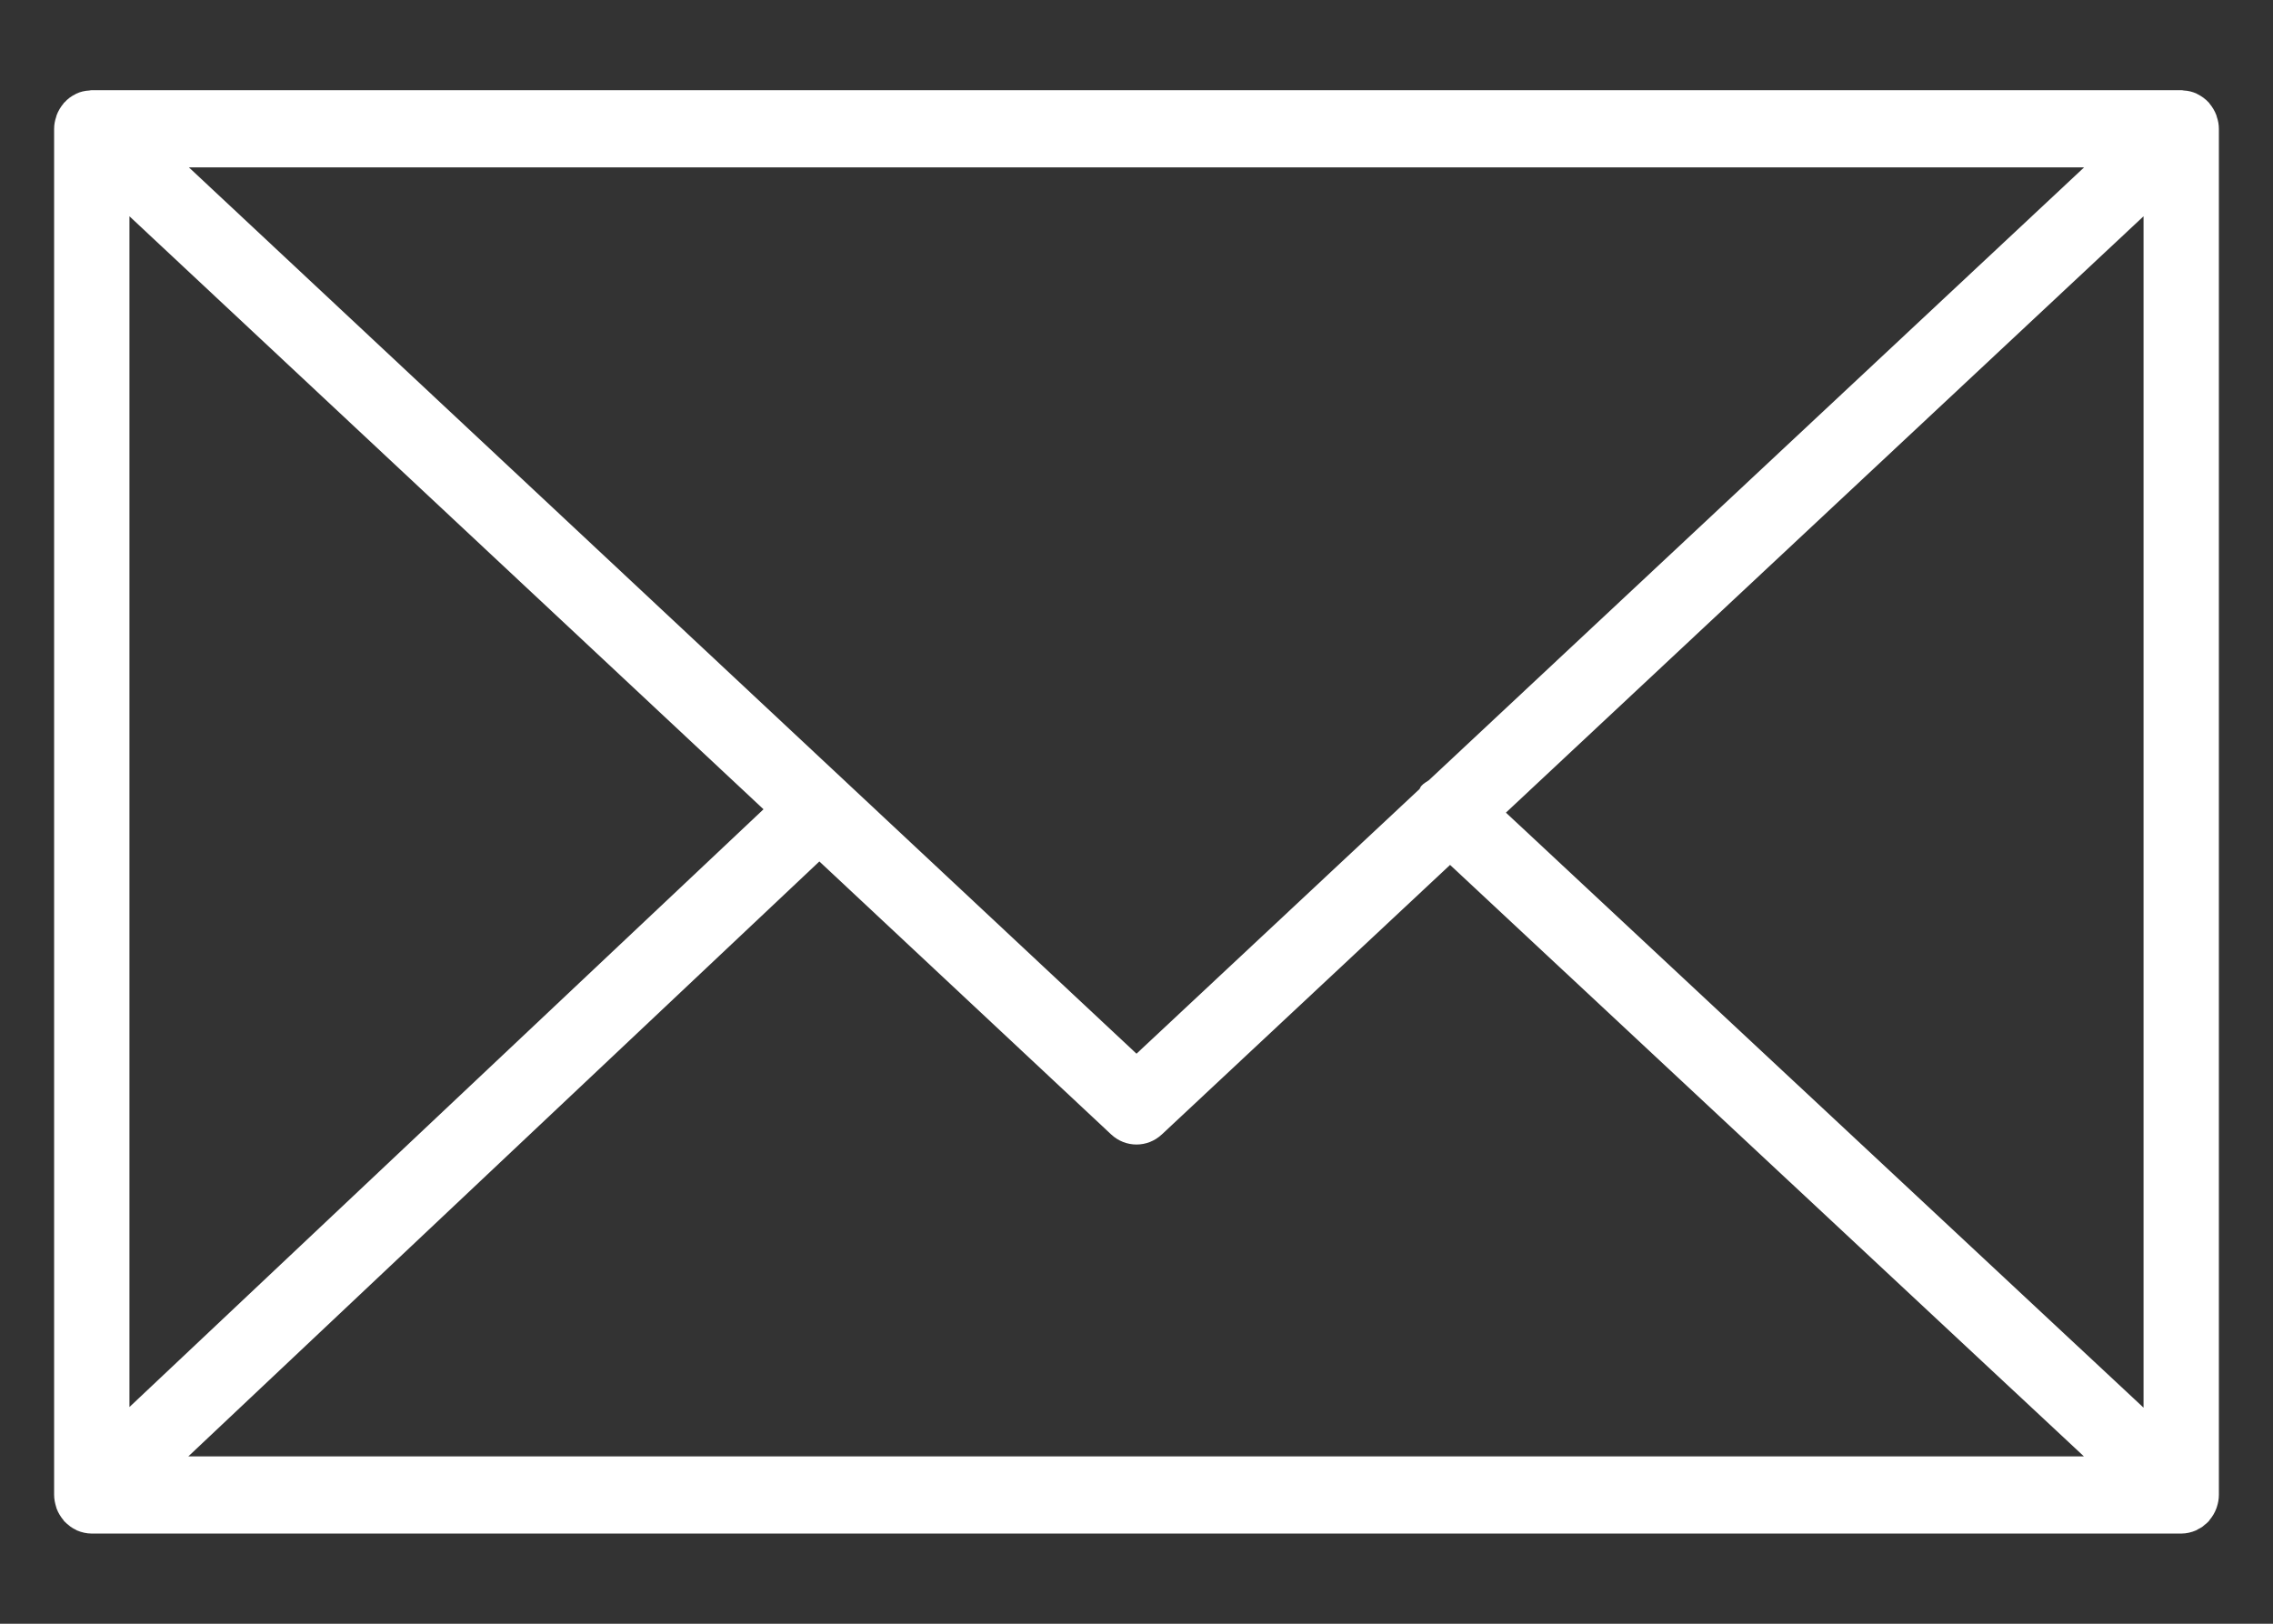 <svg width="21" height="15" viewBox="0 0 21 15" fill="none" xmlns="http://www.w3.org/2000/svg">
<rect x="0" y="0" width="21" height="15" fill="#333333" stroke="none"/>
<path d="M20.482 13.919C20.493 13.885 20.5 13.848 20.5 13.81V1.189C20.5 1.151 20.493 1.114 20.481 1.08C20.48 1.075 20.479 1.07 20.477 1.065C20.462 1.025 20.44 0.988 20.413 0.956C20.411 0.954 20.411 0.951 20.409 0.949C20.408 0.948 20.407 0.948 20.405 0.946C20.376 0.914 20.341 0.889 20.303 0.87C20.3 0.868 20.297 0.866 20.294 0.865C20.258 0.848 20.218 0.838 20.176 0.836C20.172 0.835 20.168 0.834 20.164 0.834C20.16 0.834 20.156 0.833 20.152 0.833H0.848C0.844 0.833 0.841 0.834 0.837 0.834C0.833 0.835 0.829 0.835 0.826 0.836C0.783 0.838 0.742 0.848 0.705 0.865C0.703 0.866 0.701 0.868 0.699 0.869C0.659 0.888 0.624 0.914 0.595 0.947C0.594 0.948 0.592 0.948 0.591 0.949C0.589 0.951 0.589 0.954 0.587 0.956C0.56 0.988 0.538 1.025 0.523 1.065C0.521 1.07 0.52 1.075 0.519 1.08C0.507 1.115 0.5 1.151 0.5 1.19V13.81C0.5 13.849 0.508 13.886 0.519 13.922C0.521 13.926 0.522 13.931 0.523 13.936C0.538 13.976 0.561 14.013 0.588 14.045C0.59 14.047 0.59 14.05 0.592 14.052C0.593 14.053 0.595 14.054 0.597 14.056C0.608 14.068 0.621 14.079 0.634 14.089C0.639 14.094 0.645 14.099 0.651 14.103C0.666 14.114 0.682 14.123 0.699 14.131C0.703 14.133 0.707 14.136 0.711 14.138C0.753 14.156 0.8 14.167 0.848 14.167H20.152C20.2 14.167 20.246 14.156 20.288 14.138C20.295 14.135 20.301 14.131 20.307 14.127C20.322 14.12 20.336 14.112 20.349 14.103C20.356 14.098 20.362 14.092 20.369 14.086C20.381 14.077 20.393 14.067 20.403 14.056C20.405 14.054 20.407 14.052 20.409 14.05C20.41 14.048 20.411 14.045 20.413 14.043C20.44 14.011 20.462 13.975 20.477 13.934C20.479 13.929 20.48 13.924 20.482 13.919ZM1.196 1.998L7.054 7.476L1.196 12.998V1.998ZM13.202 7.207C13.178 7.224 13.152 7.237 13.132 7.26C13.124 7.268 13.121 7.28 13.115 7.289L10.5 9.734L1.745 1.546H19.255L13.202 7.207ZM7.57 7.958L10.265 10.479C10.332 10.542 10.416 10.573 10.5 10.573C10.584 10.573 10.668 10.542 10.735 10.479L13.397 7.99L19.253 13.454H1.74L7.57 7.958ZM13.913 7.507L19.804 1.998V13.004L13.913 7.507Z" fill="white"/>
</svg>
